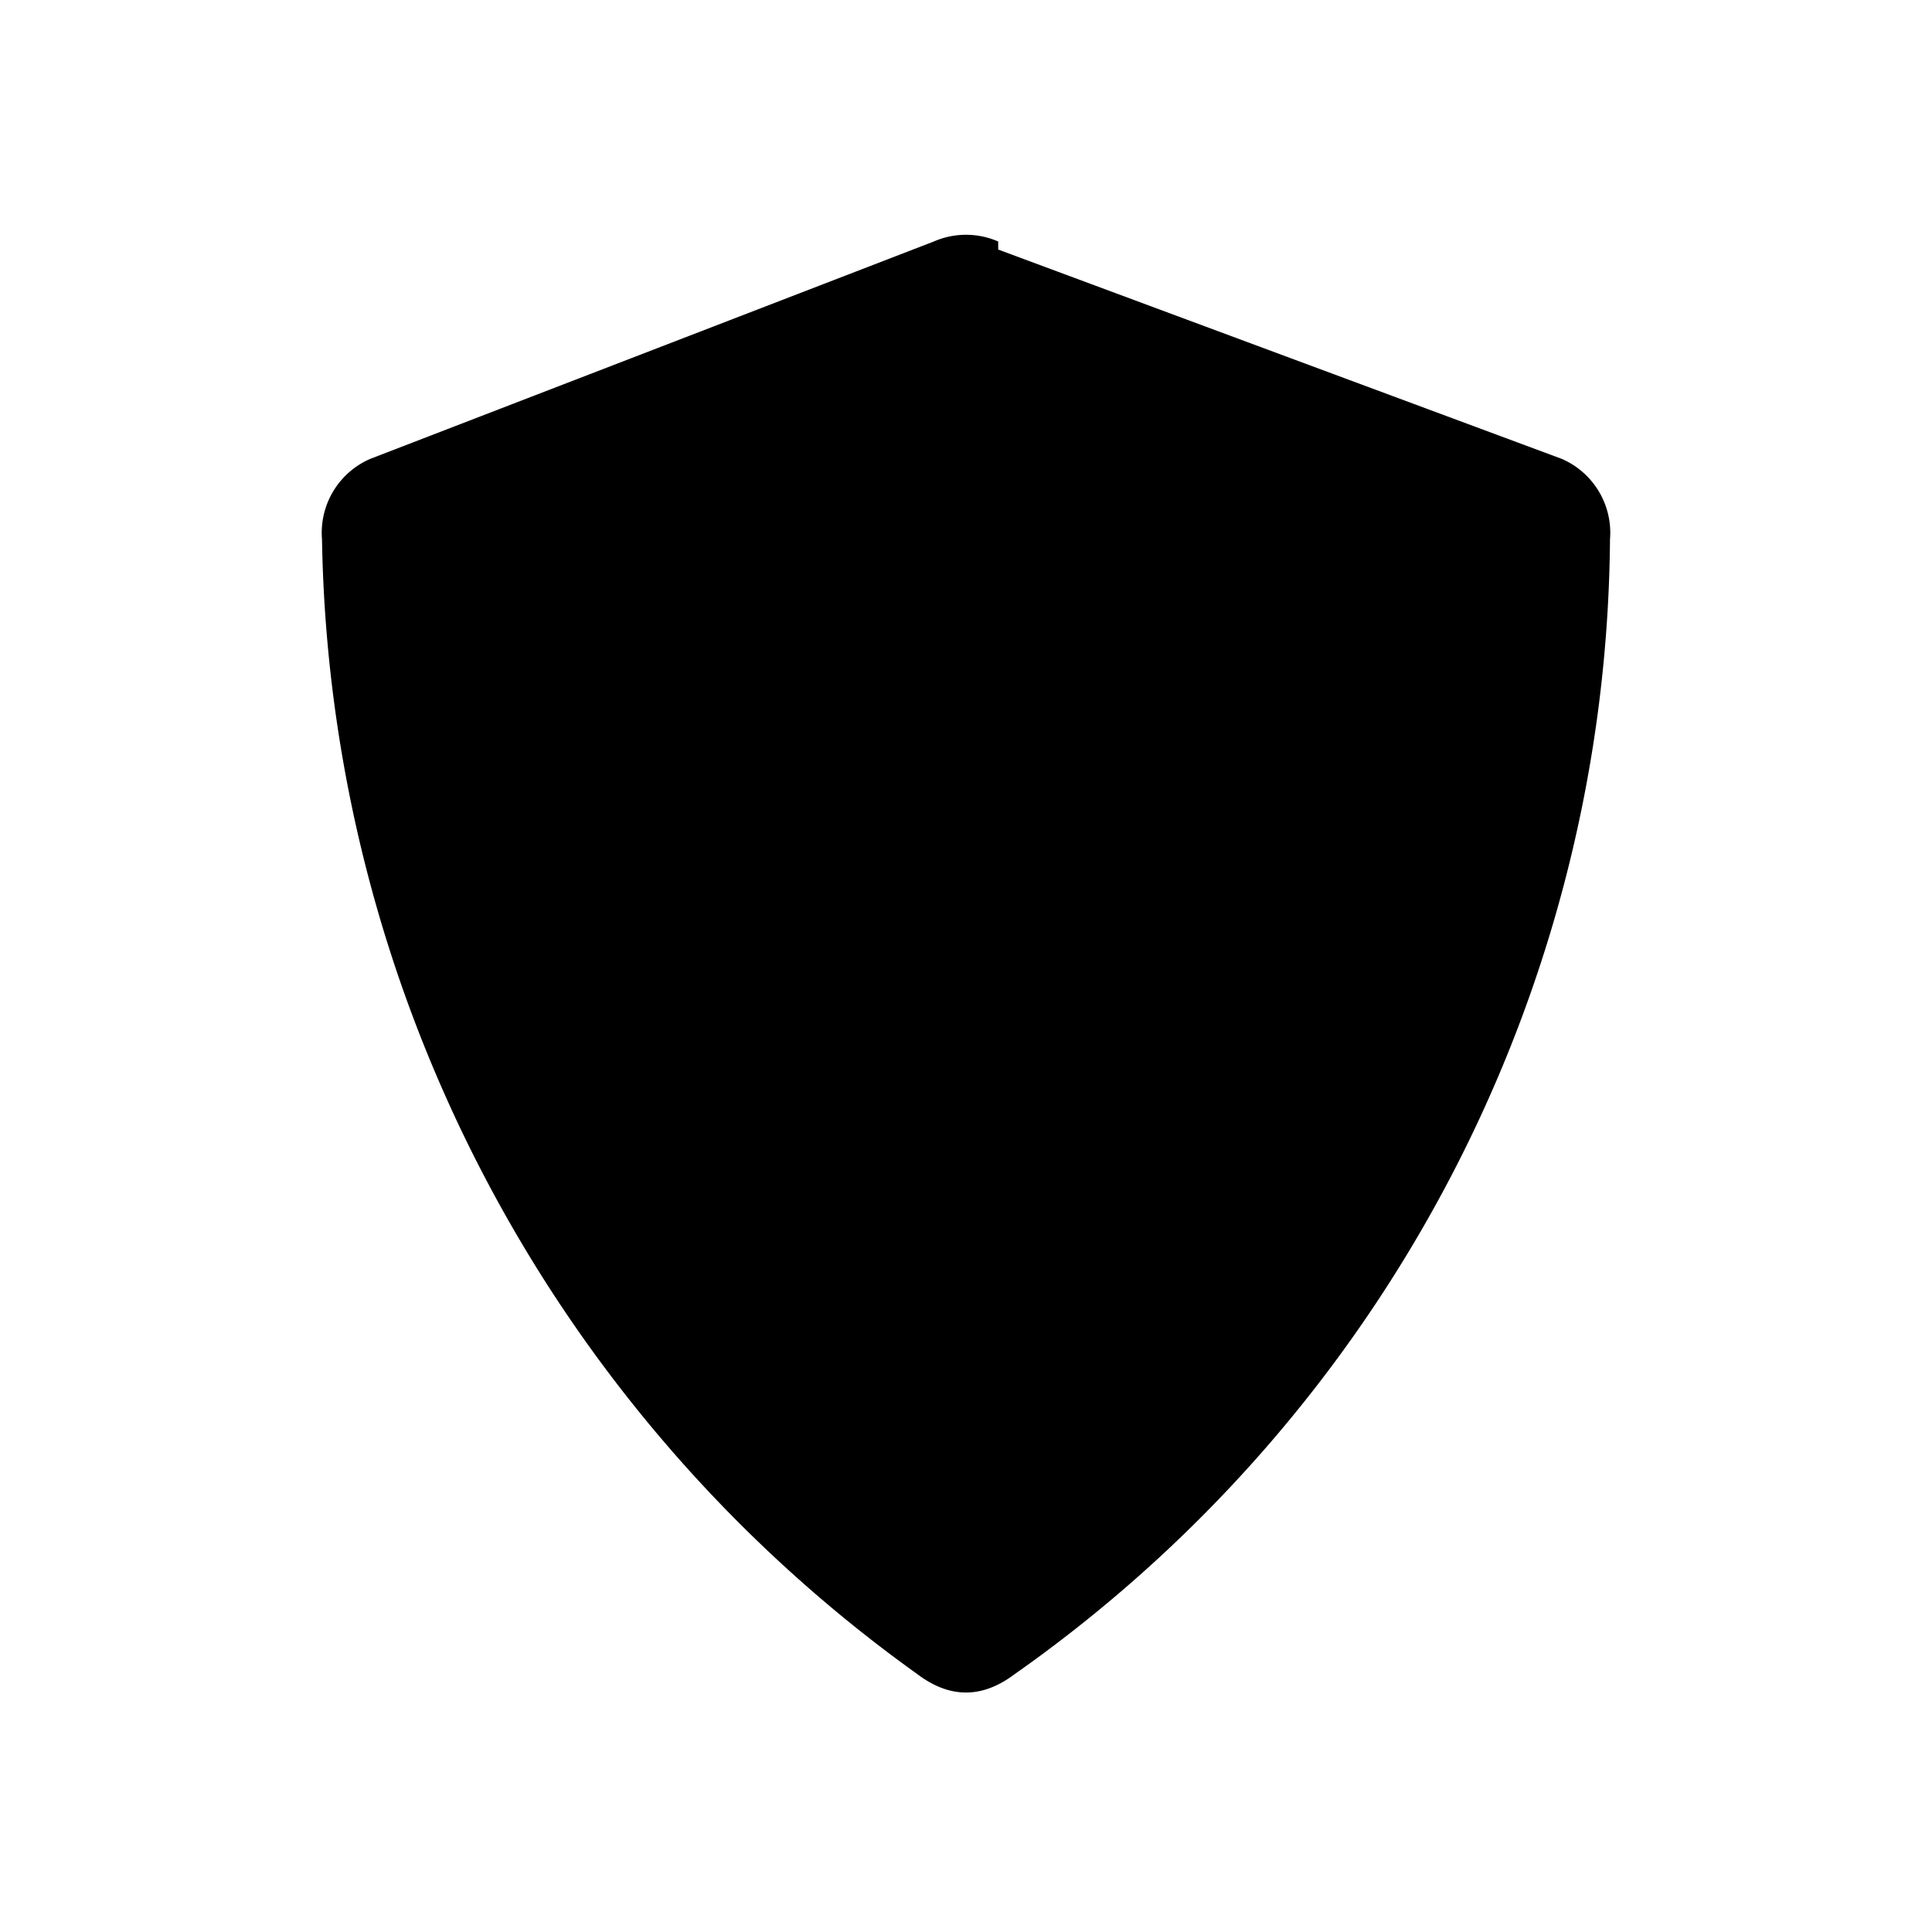 <svg xmlns="http://www.w3.org/2000/svg" width="1em" height="1em" viewBox="0 0 24 24"><path fill="currentColor" d="M12.4 3a1 1 0 0 0-.8 0l-7 2.7a1 1 0 0 0-.6 1a17.7 17.7 0 0 0 7.4 14.1c.4.3.8.3 1.2 0A17.4 17.4 0 0 0 20 6.7a1 1 0 0 0-.6-1l-7-2.6Z"/></svg>